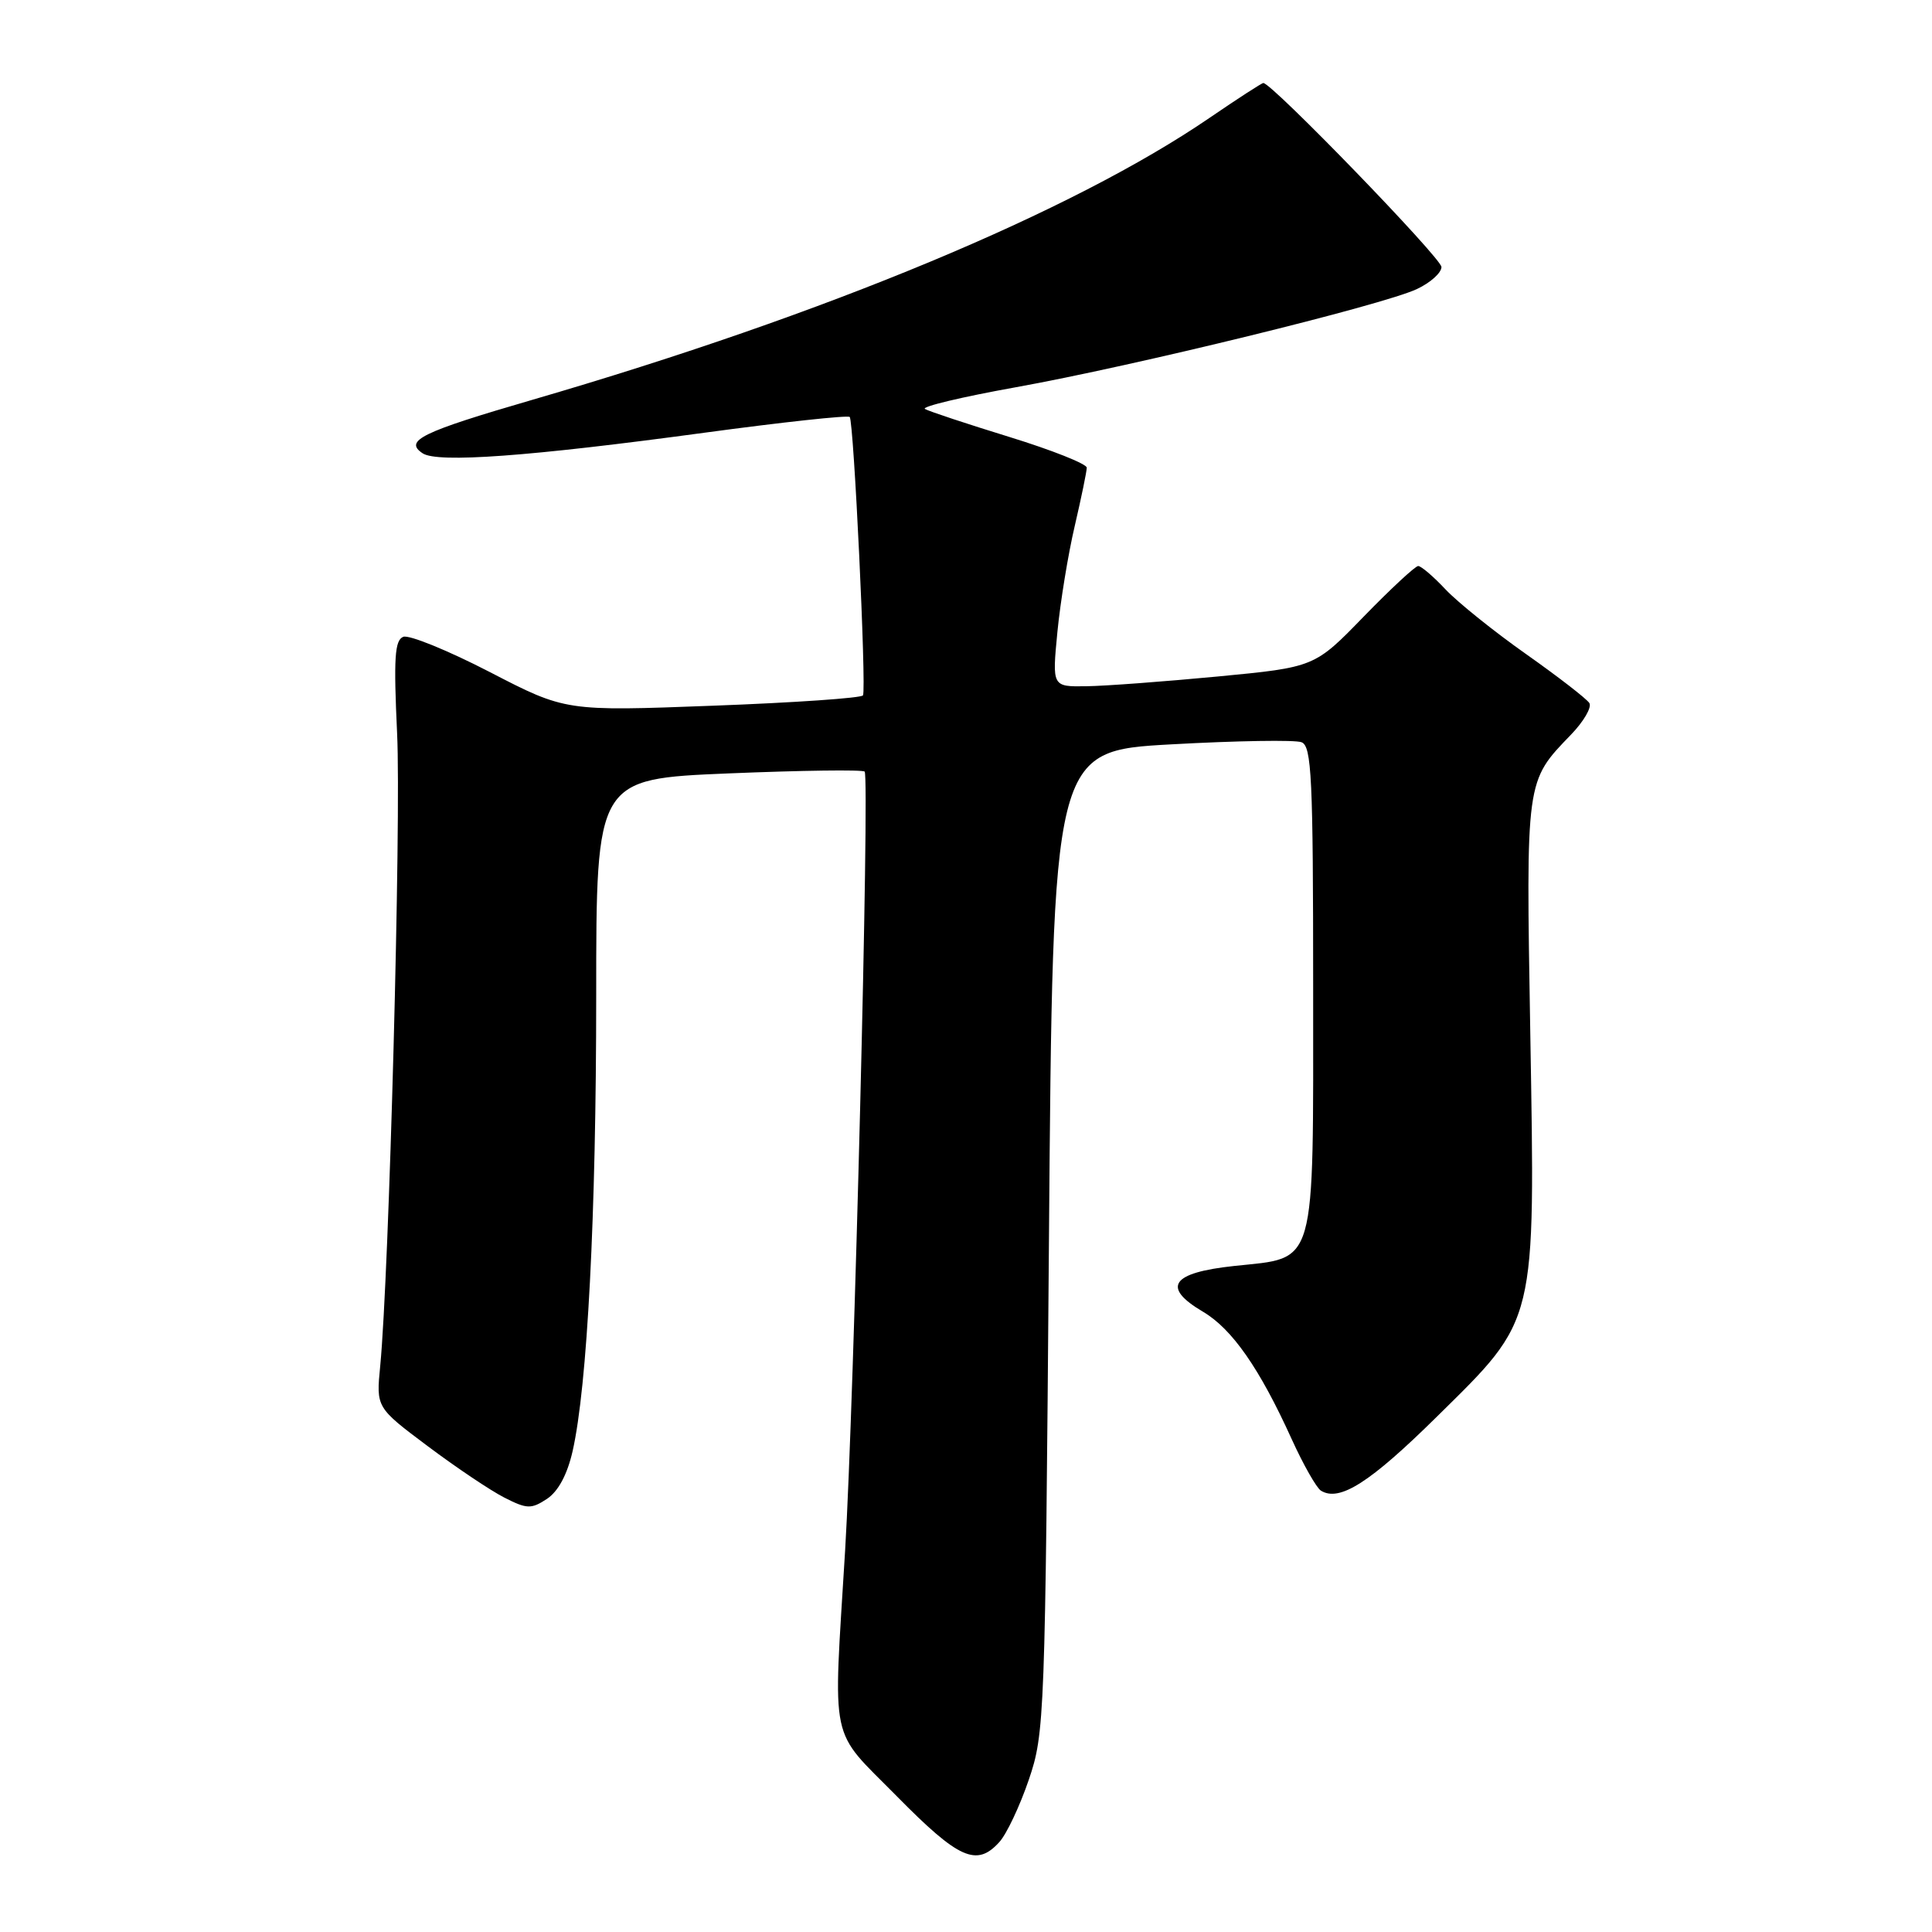 <?xml version="1.0" encoding="UTF-8" standalone="no"?>
<!DOCTYPE svg PUBLIC "-//W3C//DTD SVG 1.1//EN" "http://www.w3.org/Graphics/SVG/1.1/DTD/svg11.dtd" >
<svg xmlns="http://www.w3.org/2000/svg" xmlns:xlink="http://www.w3.org/1999/xlink" version="1.1" viewBox="0 0 256 256">
 <g >
 <path fill="currentColor"
d=" M 132.42 244.08 C 133.38 243.03 135.13 239.32 136.32 235.83 C 138.42 229.67 138.49 227.77 138.99 164.50 C 139.50 99.50 139.50 99.50 155.21 98.63 C 163.85 98.15 171.61 98.02 172.46 98.35 C 173.80 98.86 174.00 103.03 174.00 130.86 C 174.00 168.52 174.56 166.56 163.51 167.75 C 155.19 168.64 153.89 170.56 159.40 173.81 C 163.26 176.09 166.90 181.31 171.15 190.68 C 172.69 194.07 174.44 197.15 175.03 197.52 C 177.49 199.04 181.52 196.47 190.38 187.73 C 203.70 174.60 203.42 175.74 202.77 136.85 C 202.20 103.15 202.14 103.59 208.17 97.34 C 209.85 95.60 210.94 93.72 210.60 93.16 C 210.25 92.60 206.49 89.69 202.24 86.69 C 197.98 83.69 193.18 79.83 191.56 78.12 C 189.95 76.40 188.31 75.00 187.92 75.00 C 187.53 75.00 184.28 78.02 180.70 81.70 C 174.19 88.41 174.19 88.41 161.35 89.64 C 154.28 90.31 146.45 90.90 143.95 90.93 C 139.41 91.00 139.41 91.00 140.11 83.75 C 140.50 79.76 141.53 73.43 142.41 69.69 C 143.28 65.94 144.00 62.47 144.00 61.97 C 144.00 61.47 139.39 59.64 133.75 57.90 C 128.11 56.16 123.08 54.50 122.56 54.19 C 122.04 53.89 127.44 52.60 134.56 51.32 C 150.25 48.50 183.26 40.42 187.75 38.30 C 189.54 37.46 191.00 36.15 191.00 35.38 C 191.00 34.21 168.53 11.00 167.40 11.00 C 167.19 11.00 164.00 13.07 160.31 15.59 C 142.11 28.05 109.45 41.65 70.53 52.98 C 55.85 57.25 53.48 58.40 56.01 60.07 C 57.99 61.37 70.10 60.49 93.32 57.34 C 103.67 55.94 112.34 55.00 112.59 55.25 C 113.13 55.80 114.82 91.22 114.35 92.14 C 114.17 92.49 105.23 93.11 94.48 93.51 C 74.95 94.25 74.95 94.25 64.90 89.05 C 59.37 86.19 54.21 84.09 53.44 84.38 C 52.30 84.82 52.15 87.19 52.62 97.21 C 53.17 108.71 51.56 168.83 50.38 181.00 C 49.84 186.50 49.84 186.50 56.67 191.62 C 60.43 194.44 65.00 197.51 66.83 198.44 C 69.82 199.96 70.38 199.98 72.46 198.62 C 73.96 197.63 75.16 195.41 75.87 192.30 C 77.83 183.66 79.00 161.12 79.00 131.91 C 79.00 103.21 79.00 103.21 96.54 102.48 C 106.19 102.08 114.30 101.97 114.57 102.24 C 115.25 102.91 113.16 186.07 111.98 205.50 C 110.39 231.68 109.79 228.84 118.85 238.03 C 127.05 246.35 129.42 247.41 132.42 244.08 Z "/>
</g>
</svg>
